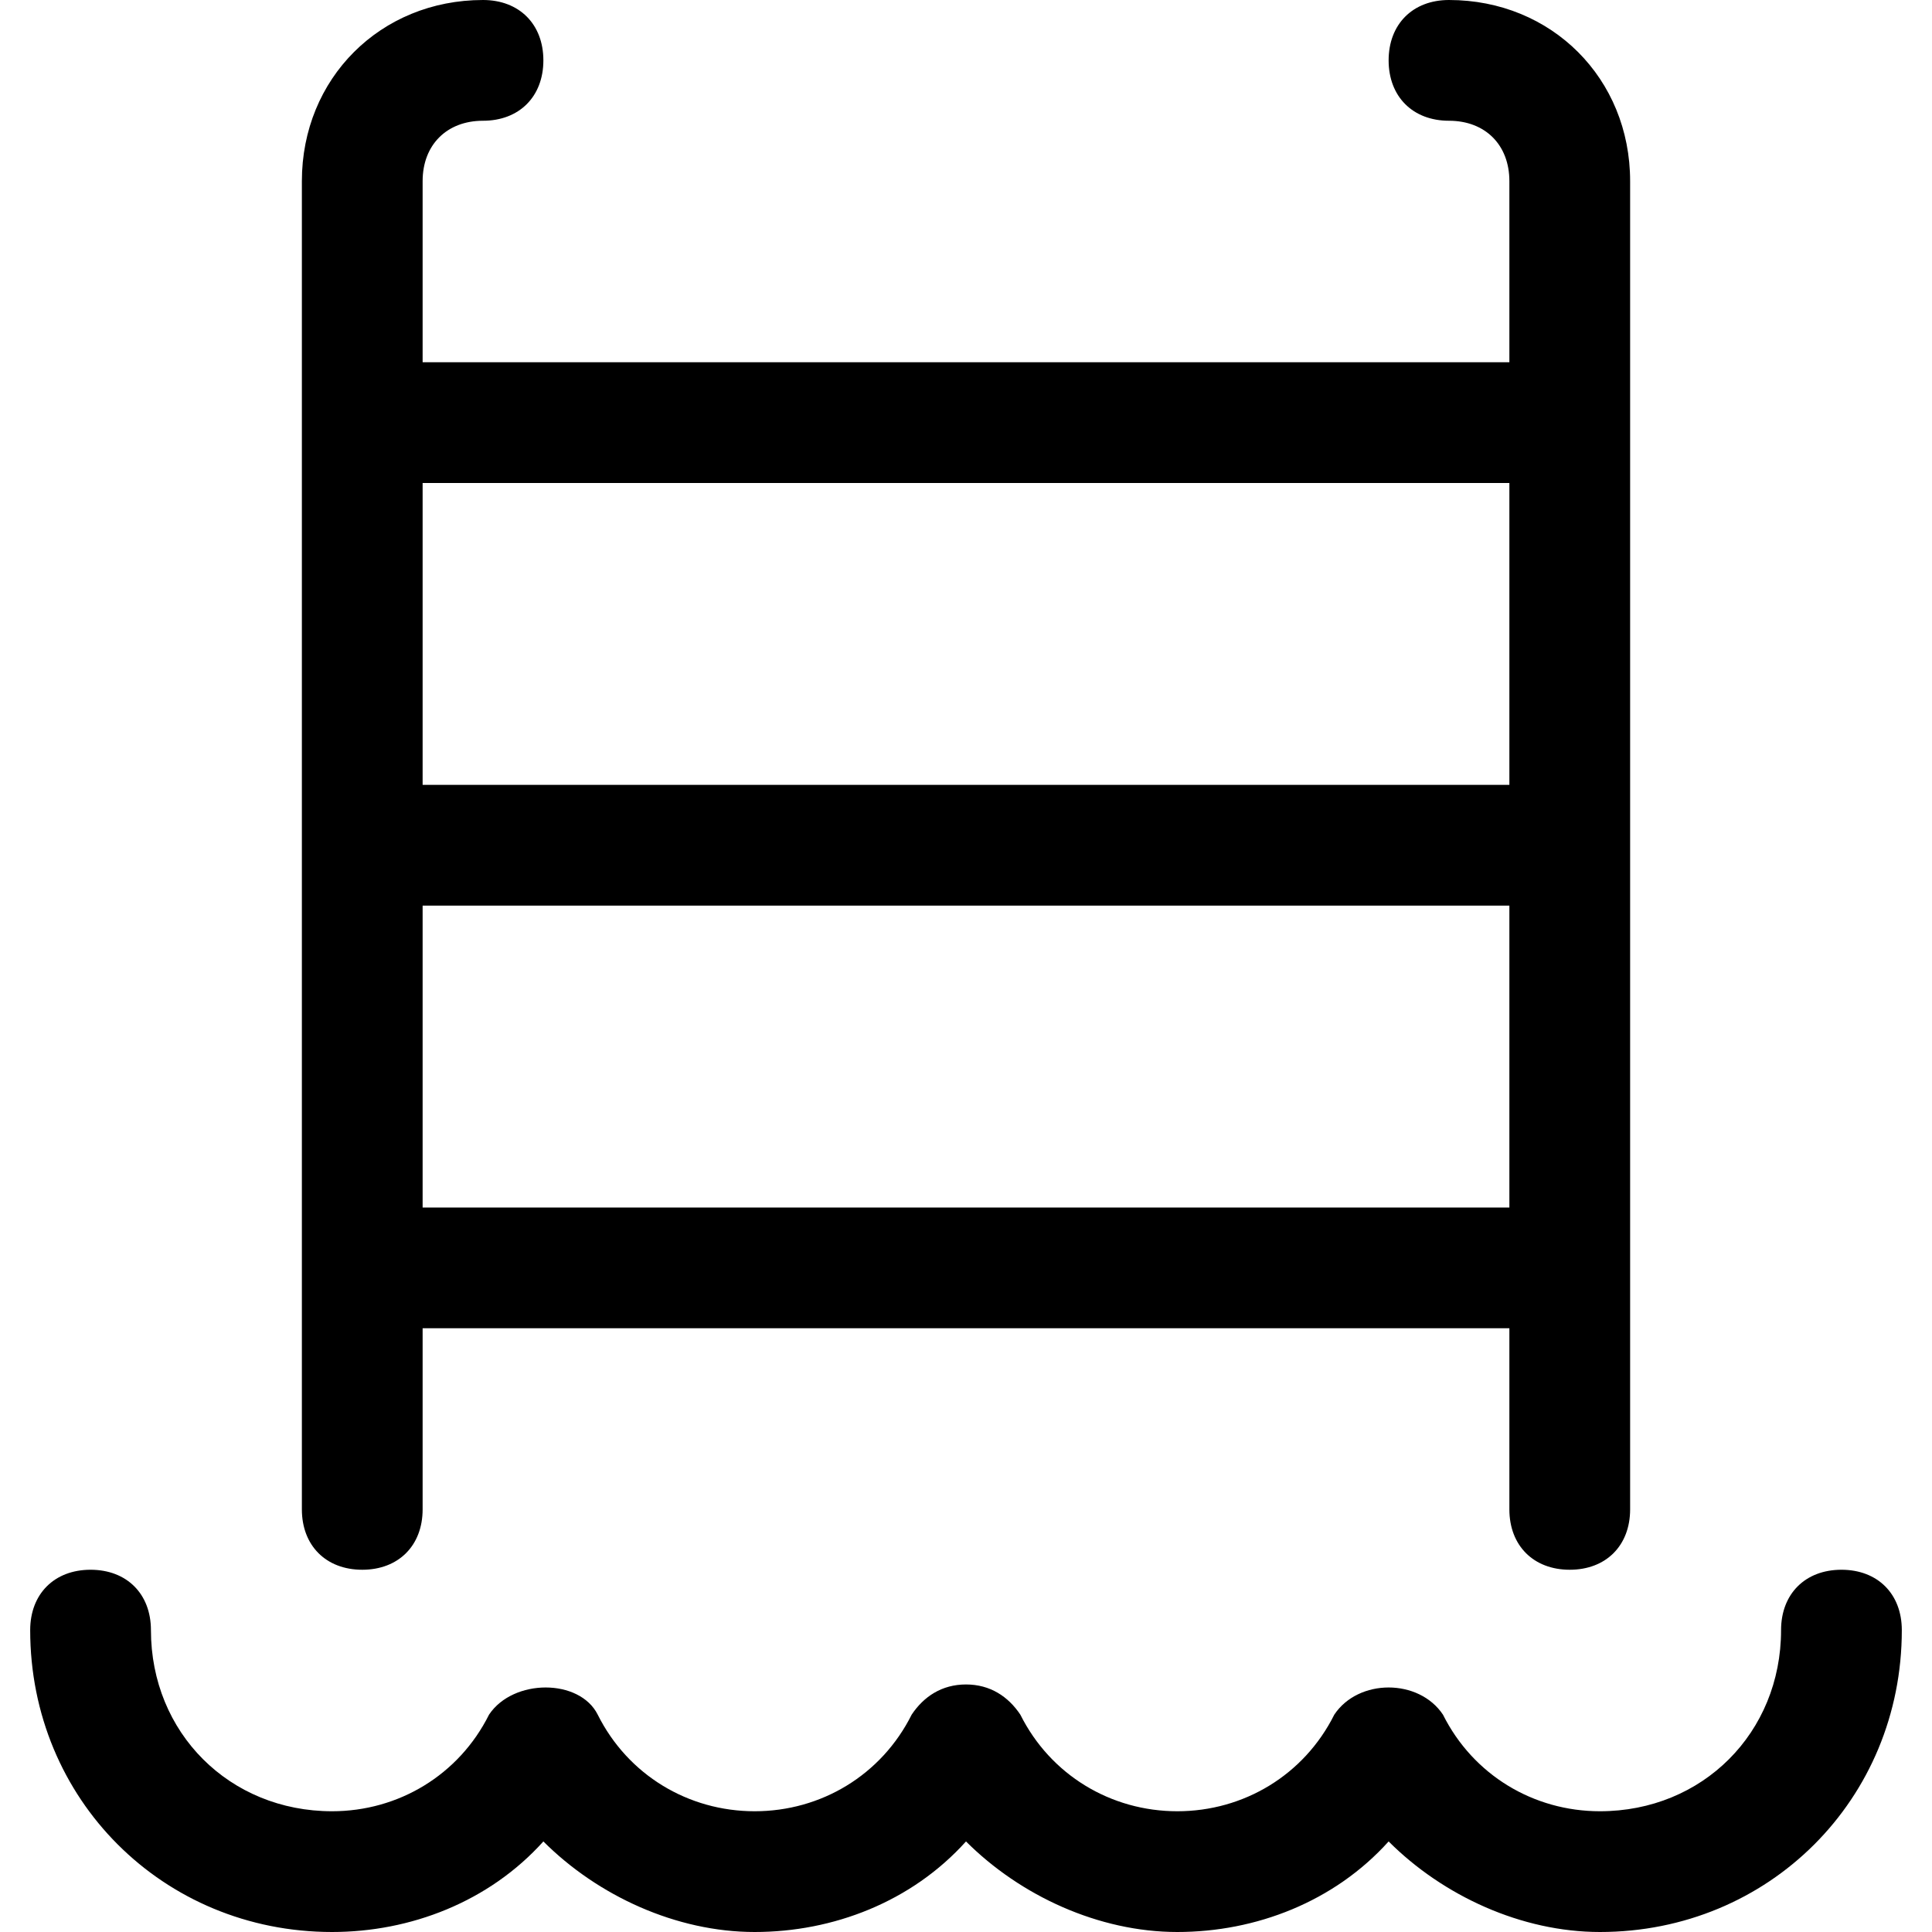 <?xml version="1.0" encoding="utf-8"?>
<!-- Generator: Adobe Illustrator 19.0.1, SVG Export Plug-In . SVG Version: 6.00 Build 0)  -->
<!DOCTYPE svg PUBLIC "-//W3C//DTD SVG 1.1//EN" "http://www.w3.org/Graphics/SVG/1.1/DTD/svg11.dtd">
<svg version="1.1" id="Layer_49" xmlns="http://www.w3.org/2000/svg" xmlns:xlink="http://www.w3.org/1999/xlink" x="0px" y="0px"
	 width="32px" height="32px" viewBox="0 0 32 32" enable-background="new 0 0 32 32" xml:space="preserve">
<path d="M5.5,32c1.3,0,2.6-0.5,3.5-1.5c0.9,0.9,2.2,1.5,3.5,1.5s2.6-0.5,3.5-1.5c0.9,0.9,2.2,1.5,3.5,1.5s2.6-0.5,3.5-1.5
	c0.9,0.9,2.2,1.5,3.5,1.5c2.8,0,5-2.2,5-5c0-0.6-0.4-1-1-1s-1,0.4-1,1c0,1.7-1.3,3-3,3c-1.1,0-2.1-0.6-2.6-1.6
	c-0.4-0.6-1.4-0.6-1.8,0c-0.5,1-1.5,1.6-2.6,1.6s-2.1-0.6-2.6-1.6c-0.2-0.3-0.5-0.5-0.9-0.5s-0.7,0.2-0.9,0.5
	c-0.5,1-1.5,1.6-2.6,1.6s-2.1-0.6-2.6-1.6c-0.3-0.6-1.4-0.6-1.8,0c-0.5,1-1.5,1.6-2.6,1.6c-1.7,0-3-1.3-3-3c0-0.6-0.4-1-1-1
	s-1,0.4-1,1C0.5,29.8,2.7,32,5.5,32z"/>
<path d="M26,26c0.6,0,1-0.4,1-1V3c0-1.7-1.3-3-3-3c-0.6,0-1,0.4-1,1s0.4,1,1,1c0.6,0,1,0.4,1,1v3H7V3c0-0.6,0.4-1,1-1
	c0.6,0,1-0.4,1-1S8.6,0,8,0C6.3,0,5,1.3,5,3v22c0,0.6,0.4,1,1,1s1-0.4,1-1v-3h18v3C25,25.6,25.4,26,26,26z M7,8h18v5H7V8z M7,20v-5
	h18v5H7z"/>
</svg>

